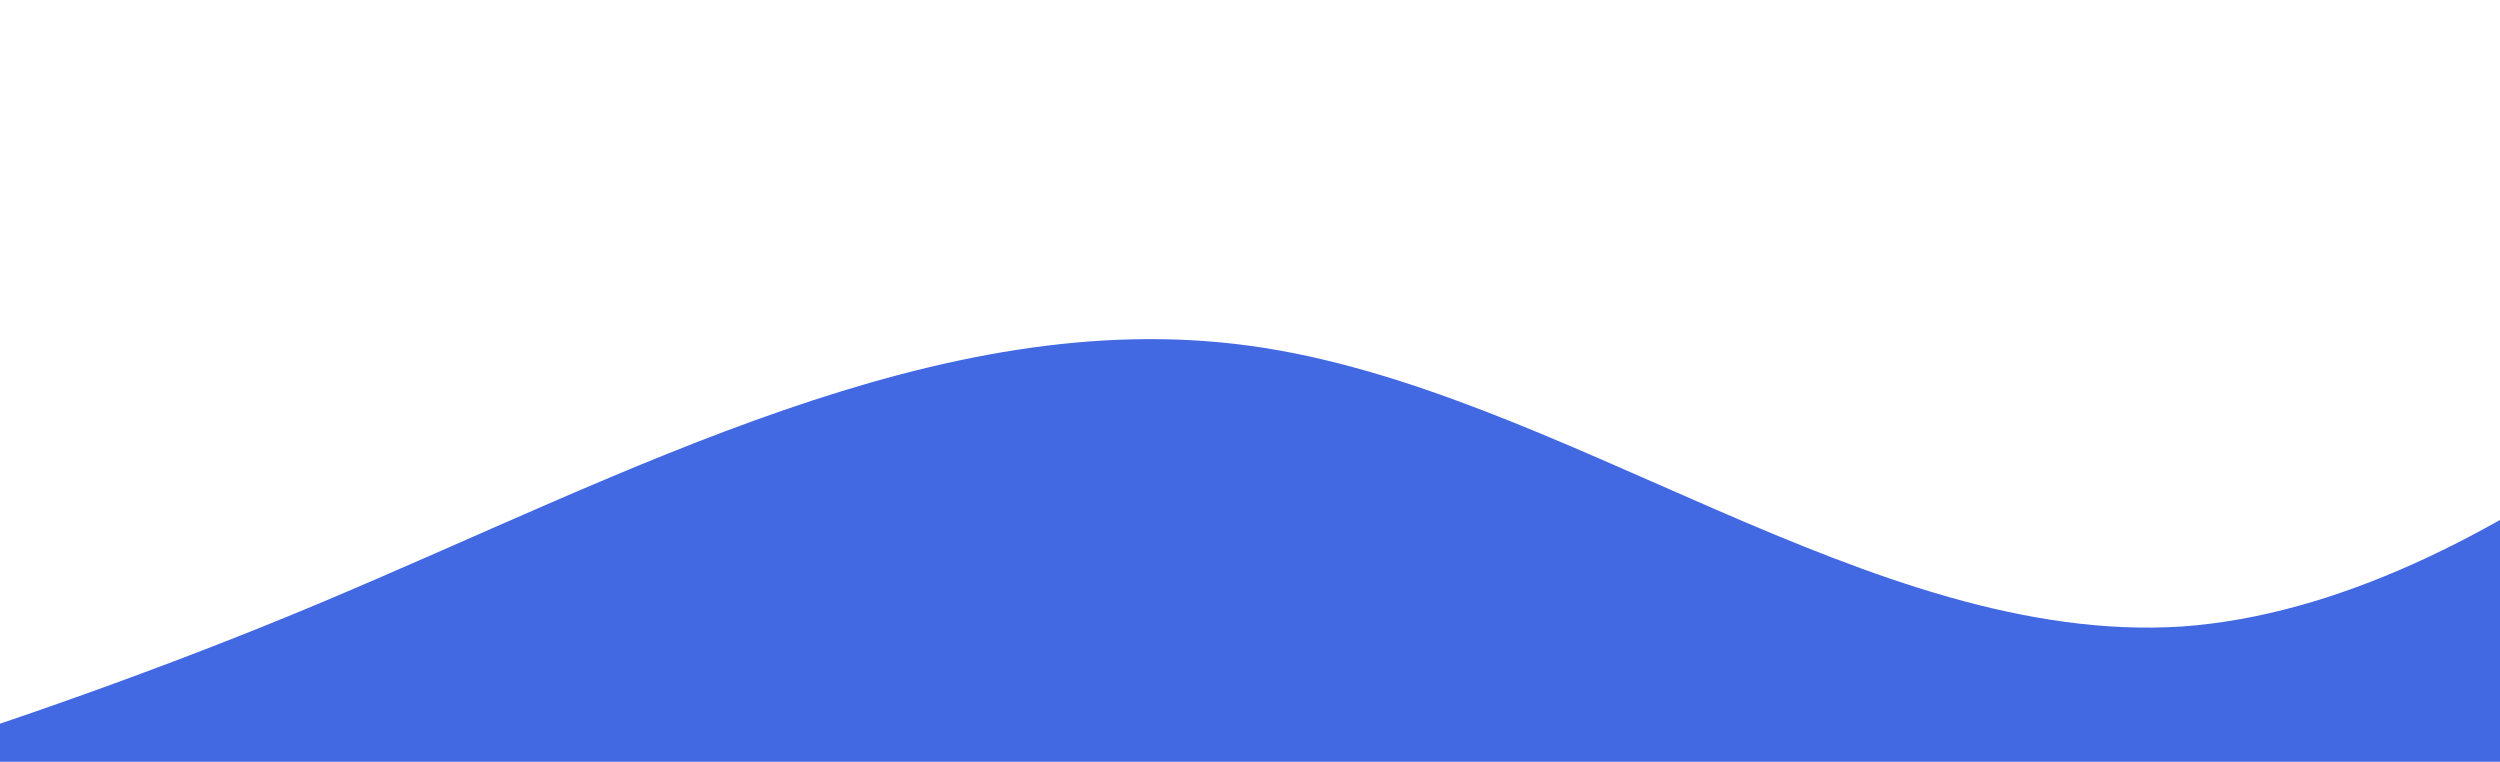 <svg width="1920" height="585" viewBox="0 0 1920 585" fill="none" xmlns="http://www.w3.org/2000/svg">
<path fill-rule="evenodd" clip-rule="evenodd" d="M-472 694.978L-352.667 662.213C-233.333 629.447 5.333 563.915 244 463.894C482.667 363.872 721.333 232.809 960 265.575C1198.67 298.341 1437.33 496.659 1676 481.139C1914.67 463.894 2153.33 232.809 2272.67 115.542L2392 0V795H2272.67C2153.33 795 1914.67 795 1676 795C1437.33 795 1198.67 795 960 795C721.333 795 482.667 795 244 795C5.333 795 -233.333 795 -352.667 795H-472V694.978Z" fill="#4269E2"/>
</svg>
